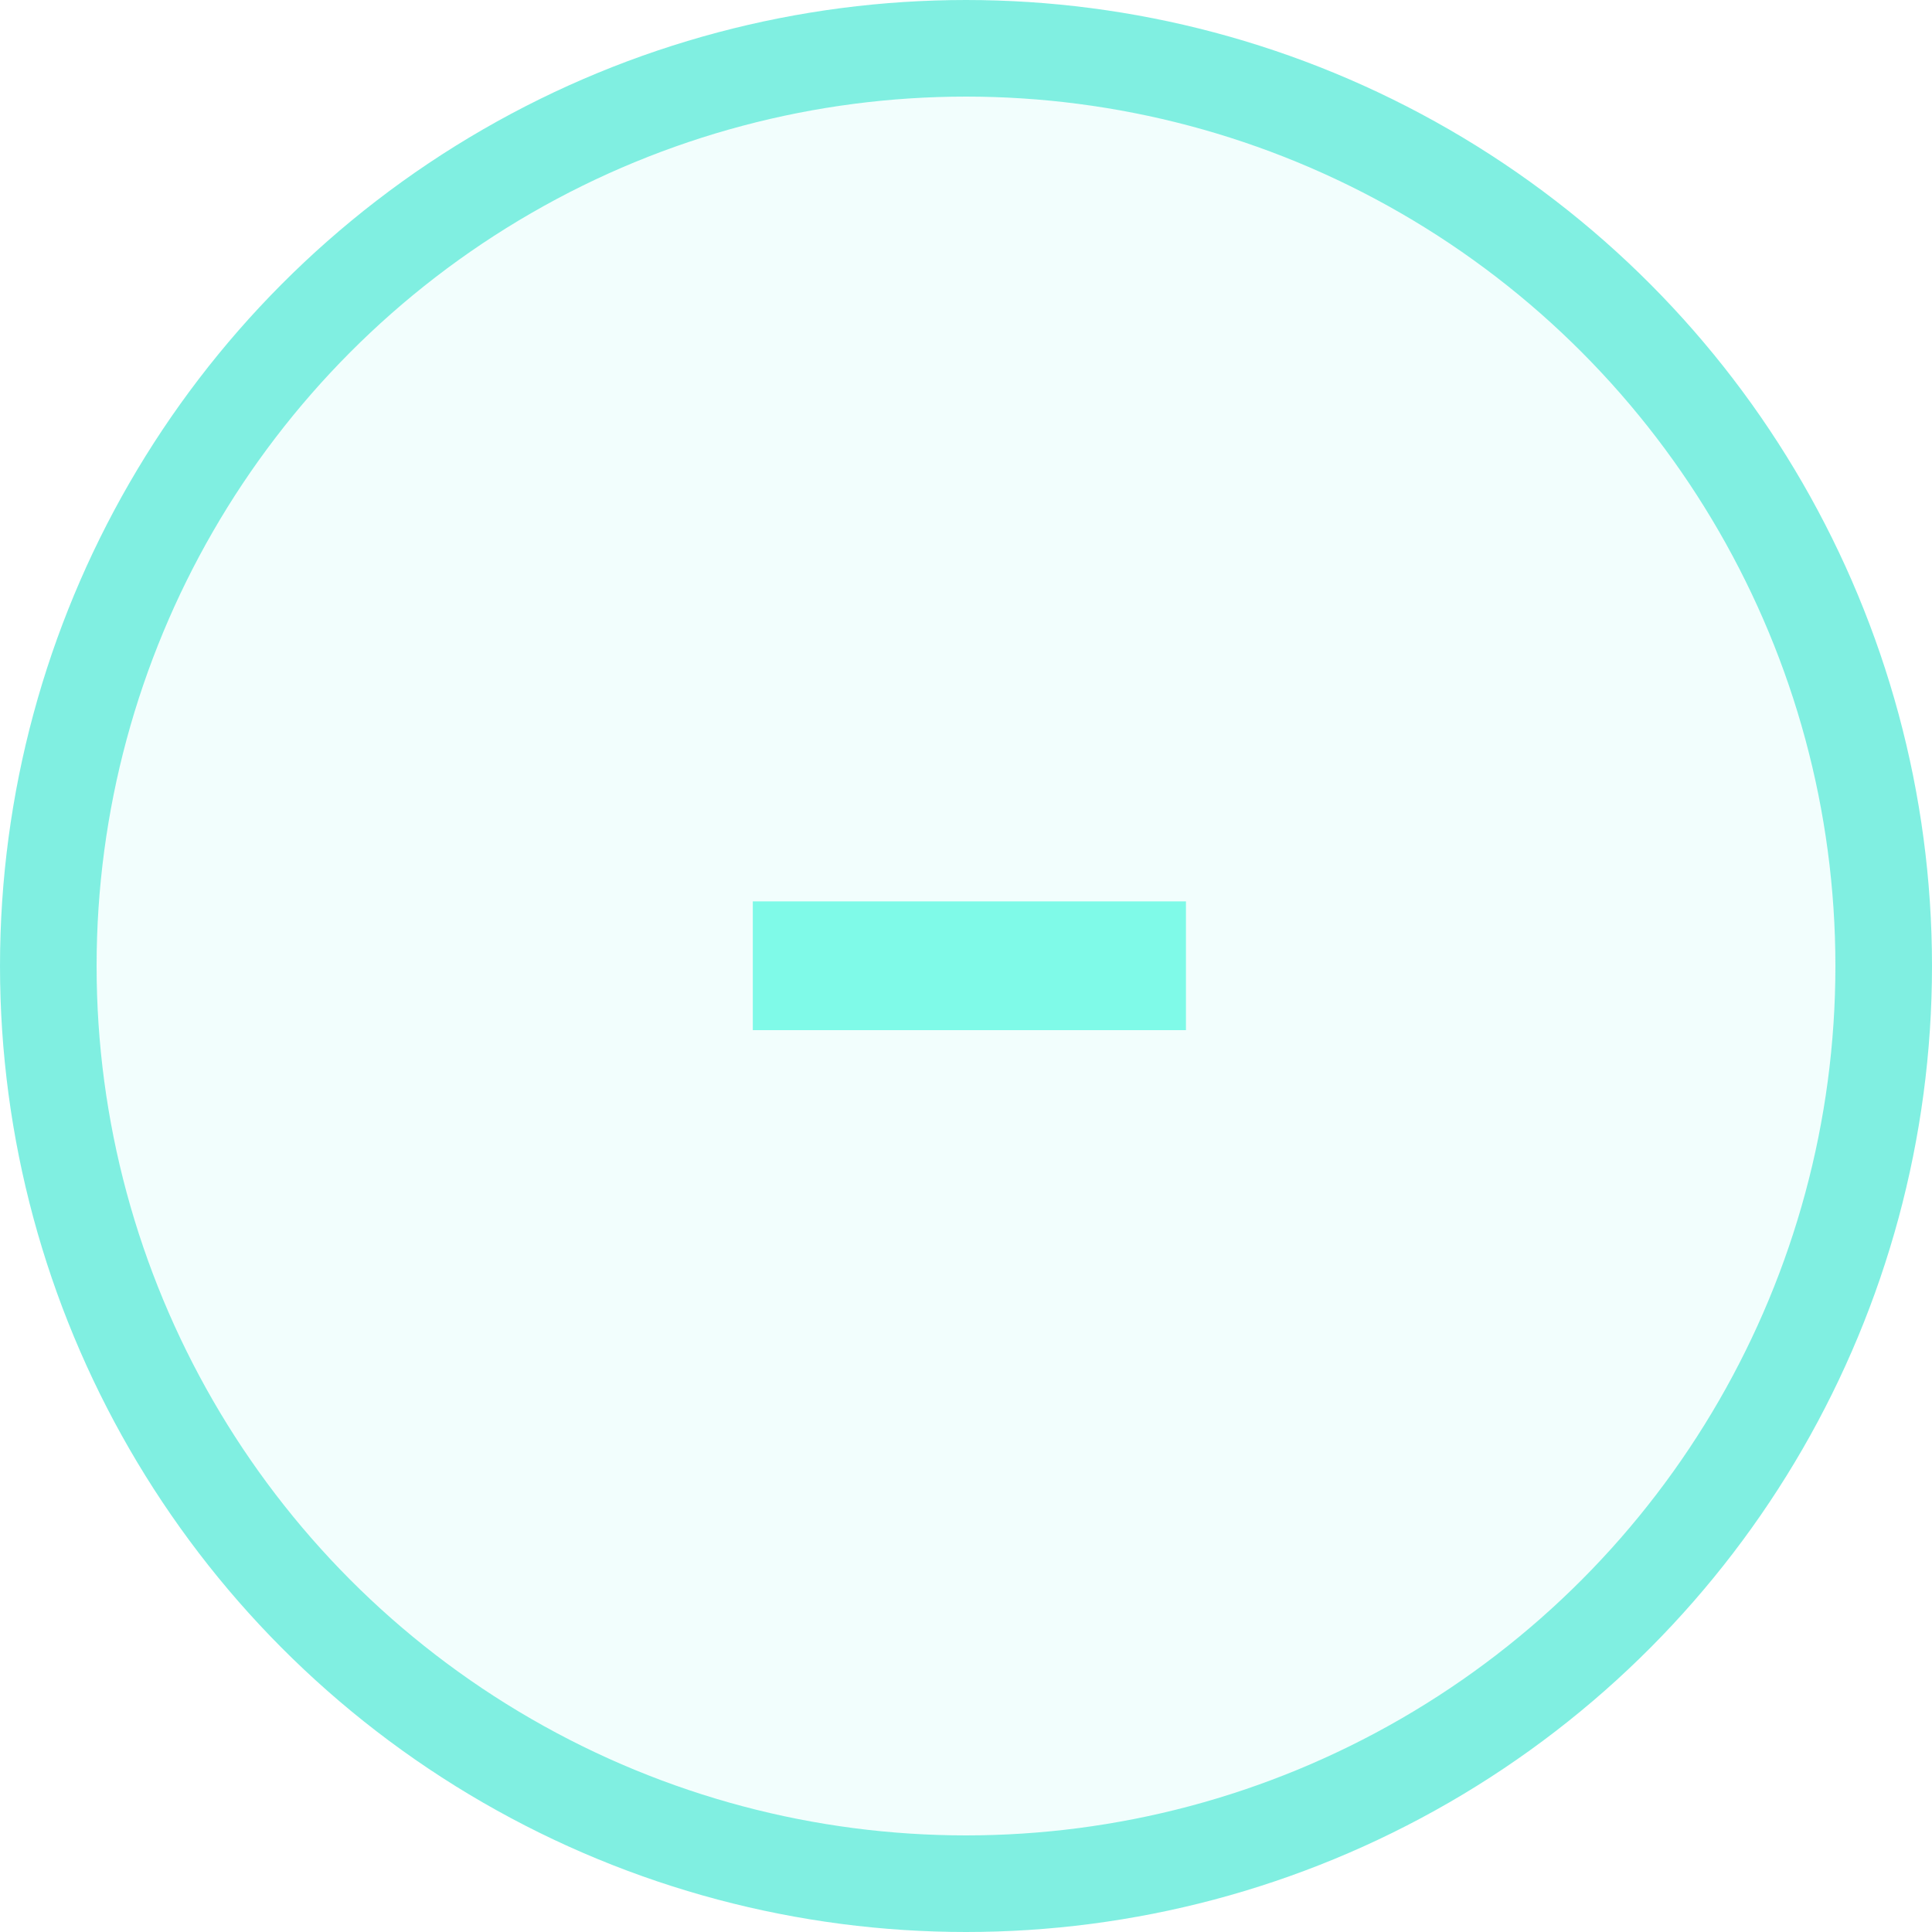 <svg width="20" height="20" viewBox="0 0 20 20" fill="none" xmlns="http://www.w3.org/2000/svg">
<g opacity="0.5">
<circle cx="10" cy="10" r="9.5" fill="#00F6D2" fill-opacity="0.1" stroke="#01DFC4"/>
<path d="M12.277 10.664V9.331H7.793V10.664H12.277Z" fill="#00F6D2"/>
</g>
</svg>
